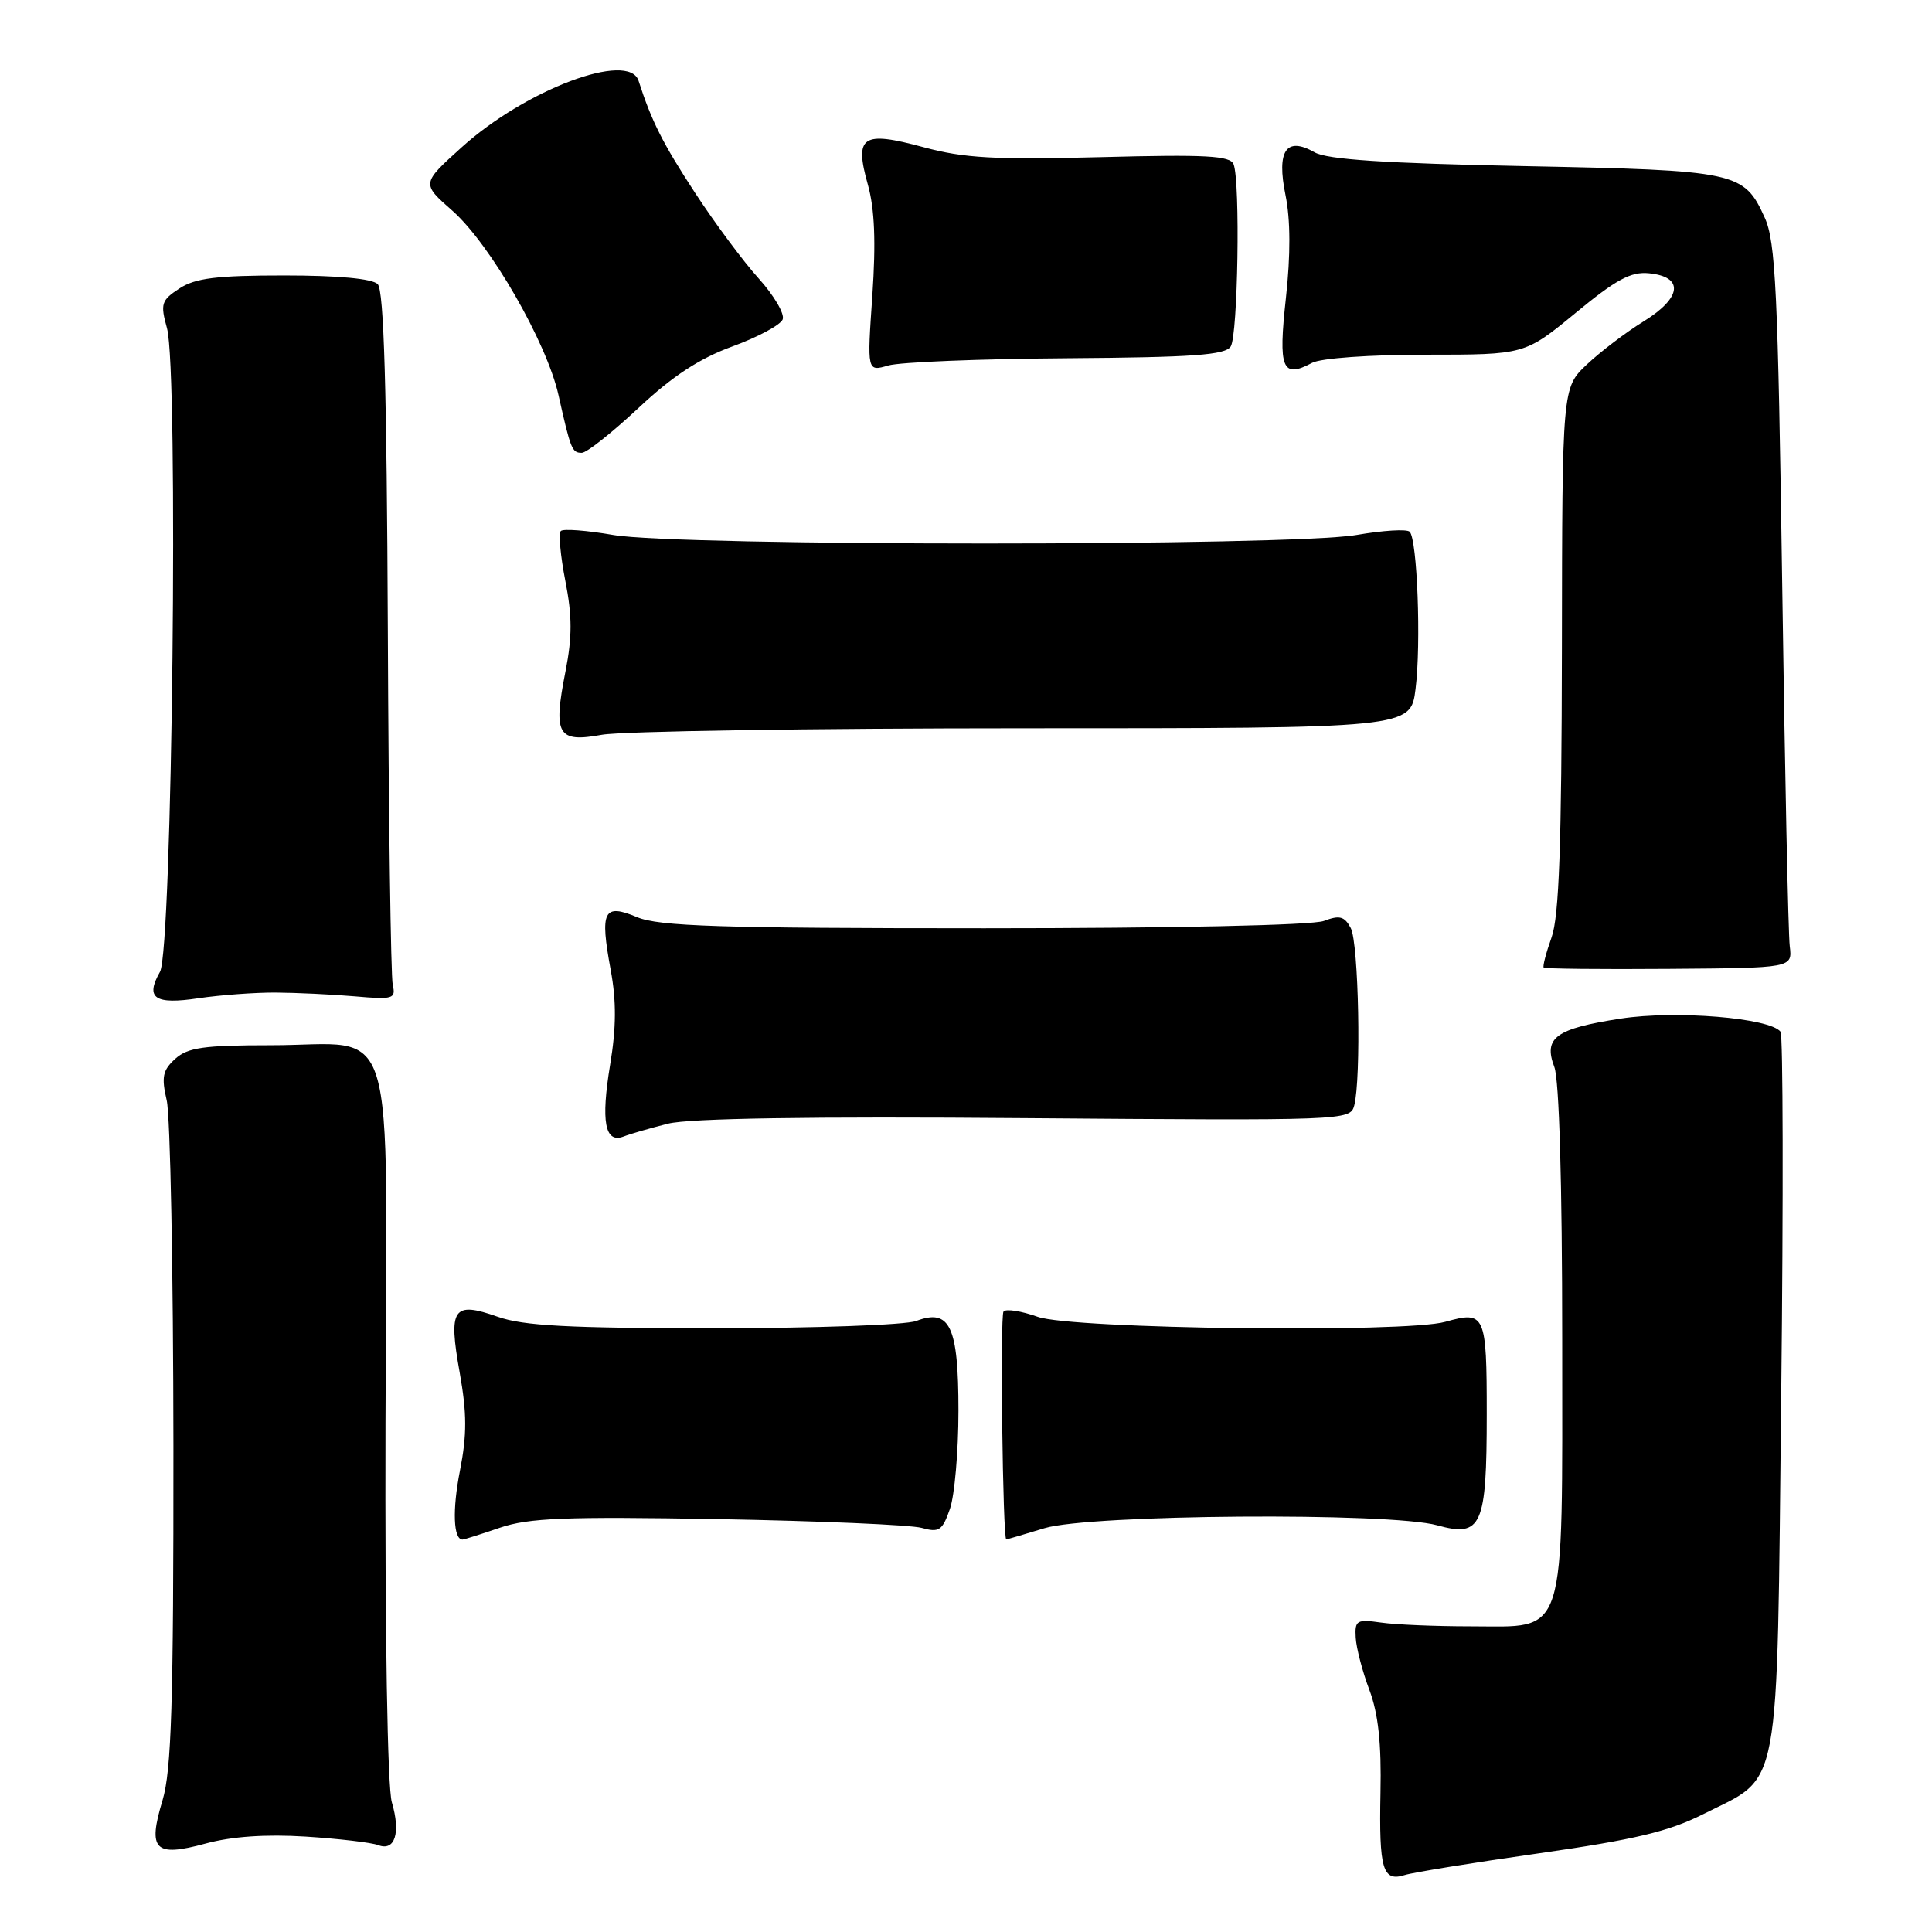 <?xml version="1.0" encoding="UTF-8" standalone="no"?>
<!DOCTYPE svg PUBLIC "-//W3C//DTD SVG 1.1//EN" "http://www.w3.org/Graphics/SVG/1.1/DTD/svg11.dtd" >
<svg xmlns="http://www.w3.org/2000/svg" xmlns:xlink="http://www.w3.org/1999/xlink" version="1.1" viewBox="0 0 256 256">
 <g >
 <path fill="currentColor"
d=" M 204.03 245.56 C 216.60 243.76 221.11 242.69 225.66 240.40 C 236.11 235.13 235.42 238.82 236.02 184.68 C 236.31 158.73 236.26 137.14 235.93 136.71 C 234.51 134.87 222.01 133.85 214.75 134.97 C 206.13 136.30 204.48 137.50 205.96 141.39 C 206.60 143.09 207.00 156.78 207.00 177.45 C 207.00 217.81 207.74 215.50 194.84 215.50 C 190.25 215.50 184.93 215.28 183.00 215.00 C 179.77 214.54 179.51 214.70 179.64 217.00 C 179.72 218.38 180.53 221.49 181.45 223.92 C 182.63 227.06 183.06 231.03 182.92 237.56 C 182.72 247.72 183.21 249.38 186.15 248.45 C 187.24 248.11 195.29 246.80 204.03 245.56 Z  M 40.50 243.36 C 44.90 243.64 49.23 244.15 50.12 244.49 C 52.33 245.34 53.12 242.87 51.92 238.81 C 51.34 236.84 51.00 216.53 51.08 188.53 C 51.25 133.07 52.89 138.50 35.91 138.50 C 27.01 138.50 24.88 138.80 23.22 140.30 C 21.56 141.81 21.37 142.70 22.09 145.80 C 22.57 147.83 22.96 168.44 22.98 191.59 C 23.00 225.67 22.72 234.61 21.54 238.54 C 19.54 245.16 20.49 246.12 27.25 244.28 C 30.72 243.34 35.21 243.03 40.50 243.36 Z  M 66.24 202.43 C 70.06 201.13 74.90 200.94 95.17 201.29 C 108.55 201.53 120.68 202.05 122.12 202.45 C 124.44 203.10 124.87 202.81 125.87 199.94 C 126.49 198.16 127.00 192.30 127.00 186.92 C 127.00 175.73 125.87 173.34 121.40 175.04 C 120.01 175.57 107.93 176.00 94.56 176.00 C 75.37 176.00 69.34 175.68 65.95 174.48 C 60.03 172.39 59.38 173.34 60.91 181.86 C 61.87 187.28 61.88 190.10 60.95 194.85 C 59.92 200.08 60.07 204.00 61.29 204.00 C 61.48 204.00 63.71 203.30 66.24 202.43 Z  M 138.41 202.49 C 144.43 200.66 184.19 200.37 190.44 202.11 C 196.33 203.74 197.00 202.24 197.00 187.39 C 197.00 174.11 196.80 173.66 191.51 175.15 C 186.21 176.65 142.05 176.11 137.51 174.49 C 135.32 173.71 133.27 173.39 132.97 173.79 C 132.50 174.38 132.87 204.02 133.34 203.99 C 133.43 203.98 135.71 203.31 138.41 202.49 Z  M 88.52 148.89 C 91.34 148.18 107.36 147.93 135.84 148.16 C 178.20 148.49 178.91 148.47 179.44 146.50 C 180.38 142.97 180.04 124.94 178.98 122.97 C 178.15 121.41 177.50 121.24 175.42 122.03 C 173.92 122.60 155.37 123.00 130.40 123.00 C 95.34 123.00 87.32 122.74 84.42 121.53 C 79.97 119.67 79.47 120.66 80.92 128.53 C 81.68 132.63 81.66 136.17 80.85 141.05 C 79.60 148.63 80.15 151.54 82.64 150.59 C 83.53 150.24 86.18 149.48 88.52 148.89 Z  M 36.50 131.52 C 39.25 131.54 43.98 131.76 47.00 132.02 C 52.10 132.47 52.47 132.35 52.04 130.50 C 51.79 129.40 51.49 108.32 51.39 83.65 C 51.25 51.49 50.87 38.47 50.05 37.65 C 49.32 36.92 44.78 36.50 37.66 36.50 C 28.69 36.50 25.88 36.85 23.78 38.22 C 21.37 39.80 21.23 40.25 22.13 43.50 C 23.67 49.07 22.83 125.91 21.20 128.77 C 19.21 132.27 20.50 133.15 26.32 132.27 C 29.17 131.85 33.75 131.51 36.50 131.52 Z  M 237.15 125.38 C 236.95 123.80 236.50 102.25 236.15 77.50 C 235.59 38.58 235.28 32.00 233.83 28.83 C 231.08 22.76 230.18 22.57 202.00 22.01 C 183.52 21.64 175.86 21.14 174.19 20.18 C 170.43 18.04 169.13 19.95 170.34 25.87 C 171.00 29.09 171.02 33.77 170.39 39.50 C 169.36 48.88 169.89 50.20 173.86 48.08 C 175.00 47.46 181.52 47.00 188.96 47.00 C 202.05 47.00 202.05 47.00 208.78 41.46 C 214.13 37.04 216.11 35.97 218.49 36.21 C 223.16 36.67 222.87 39.44 217.81 42.57 C 215.44 44.03 212.04 46.62 210.25 48.31 C 207.00 51.39 207.00 51.39 206.96 85.95 C 206.92 112.02 206.59 121.41 205.59 124.21 C 204.86 126.26 204.39 128.06 204.55 128.21 C 204.70 128.37 212.18 128.45 221.17 128.38 C 237.50 128.26 237.50 128.26 237.15 125.38 Z  M 135.71 96.50 C 186.92 96.50 186.92 96.50 187.57 91.28 C 188.32 85.30 187.80 71.47 186.79 70.46 C 186.41 70.08 183.24 70.28 179.72 70.89 C 171.07 72.39 89.93 72.39 81.28 70.89 C 77.76 70.28 74.63 70.04 74.31 70.36 C 73.99 70.68 74.26 73.65 74.91 76.97 C 75.82 81.60 75.83 84.39 74.93 88.96 C 73.27 97.39 73.87 98.43 79.76 97.36 C 82.37 96.89 107.54 96.50 135.71 96.50 Z  M 84.59 54.07 C 89.11 49.83 92.69 47.49 97.06 45.90 C 100.43 44.67 103.42 43.06 103.71 42.32 C 103.99 41.59 102.56 39.15 100.53 36.90 C 98.50 34.66 94.71 29.55 92.11 25.57 C 87.81 18.99 86.34 16.07 84.61 10.70 C 83.32 6.72 69.63 11.87 61.18 19.51 C 55.85 24.32 55.85 24.32 59.93 27.91 C 64.92 32.30 72.43 45.34 74.00 52.34 C 75.62 59.57 75.79 60.00 77.09 60.00 C 77.73 60.00 81.10 57.33 84.59 54.07 Z  M 141.34 47.47 C 158.08 47.35 162.36 47.05 163.08 45.91 C 164.03 44.40 164.36 24.10 163.46 21.77 C 163.03 20.63 159.84 20.45 145.90 20.82 C 131.77 21.18 127.75 20.96 122.36 19.50 C 114.23 17.30 113.18 18.01 115.00 24.48 C 115.90 27.71 116.07 32.07 115.59 39.16 C 114.89 49.25 114.89 49.25 117.70 48.43 C 119.24 47.98 129.88 47.55 141.34 47.47 Z "/>
</g>
</svg>